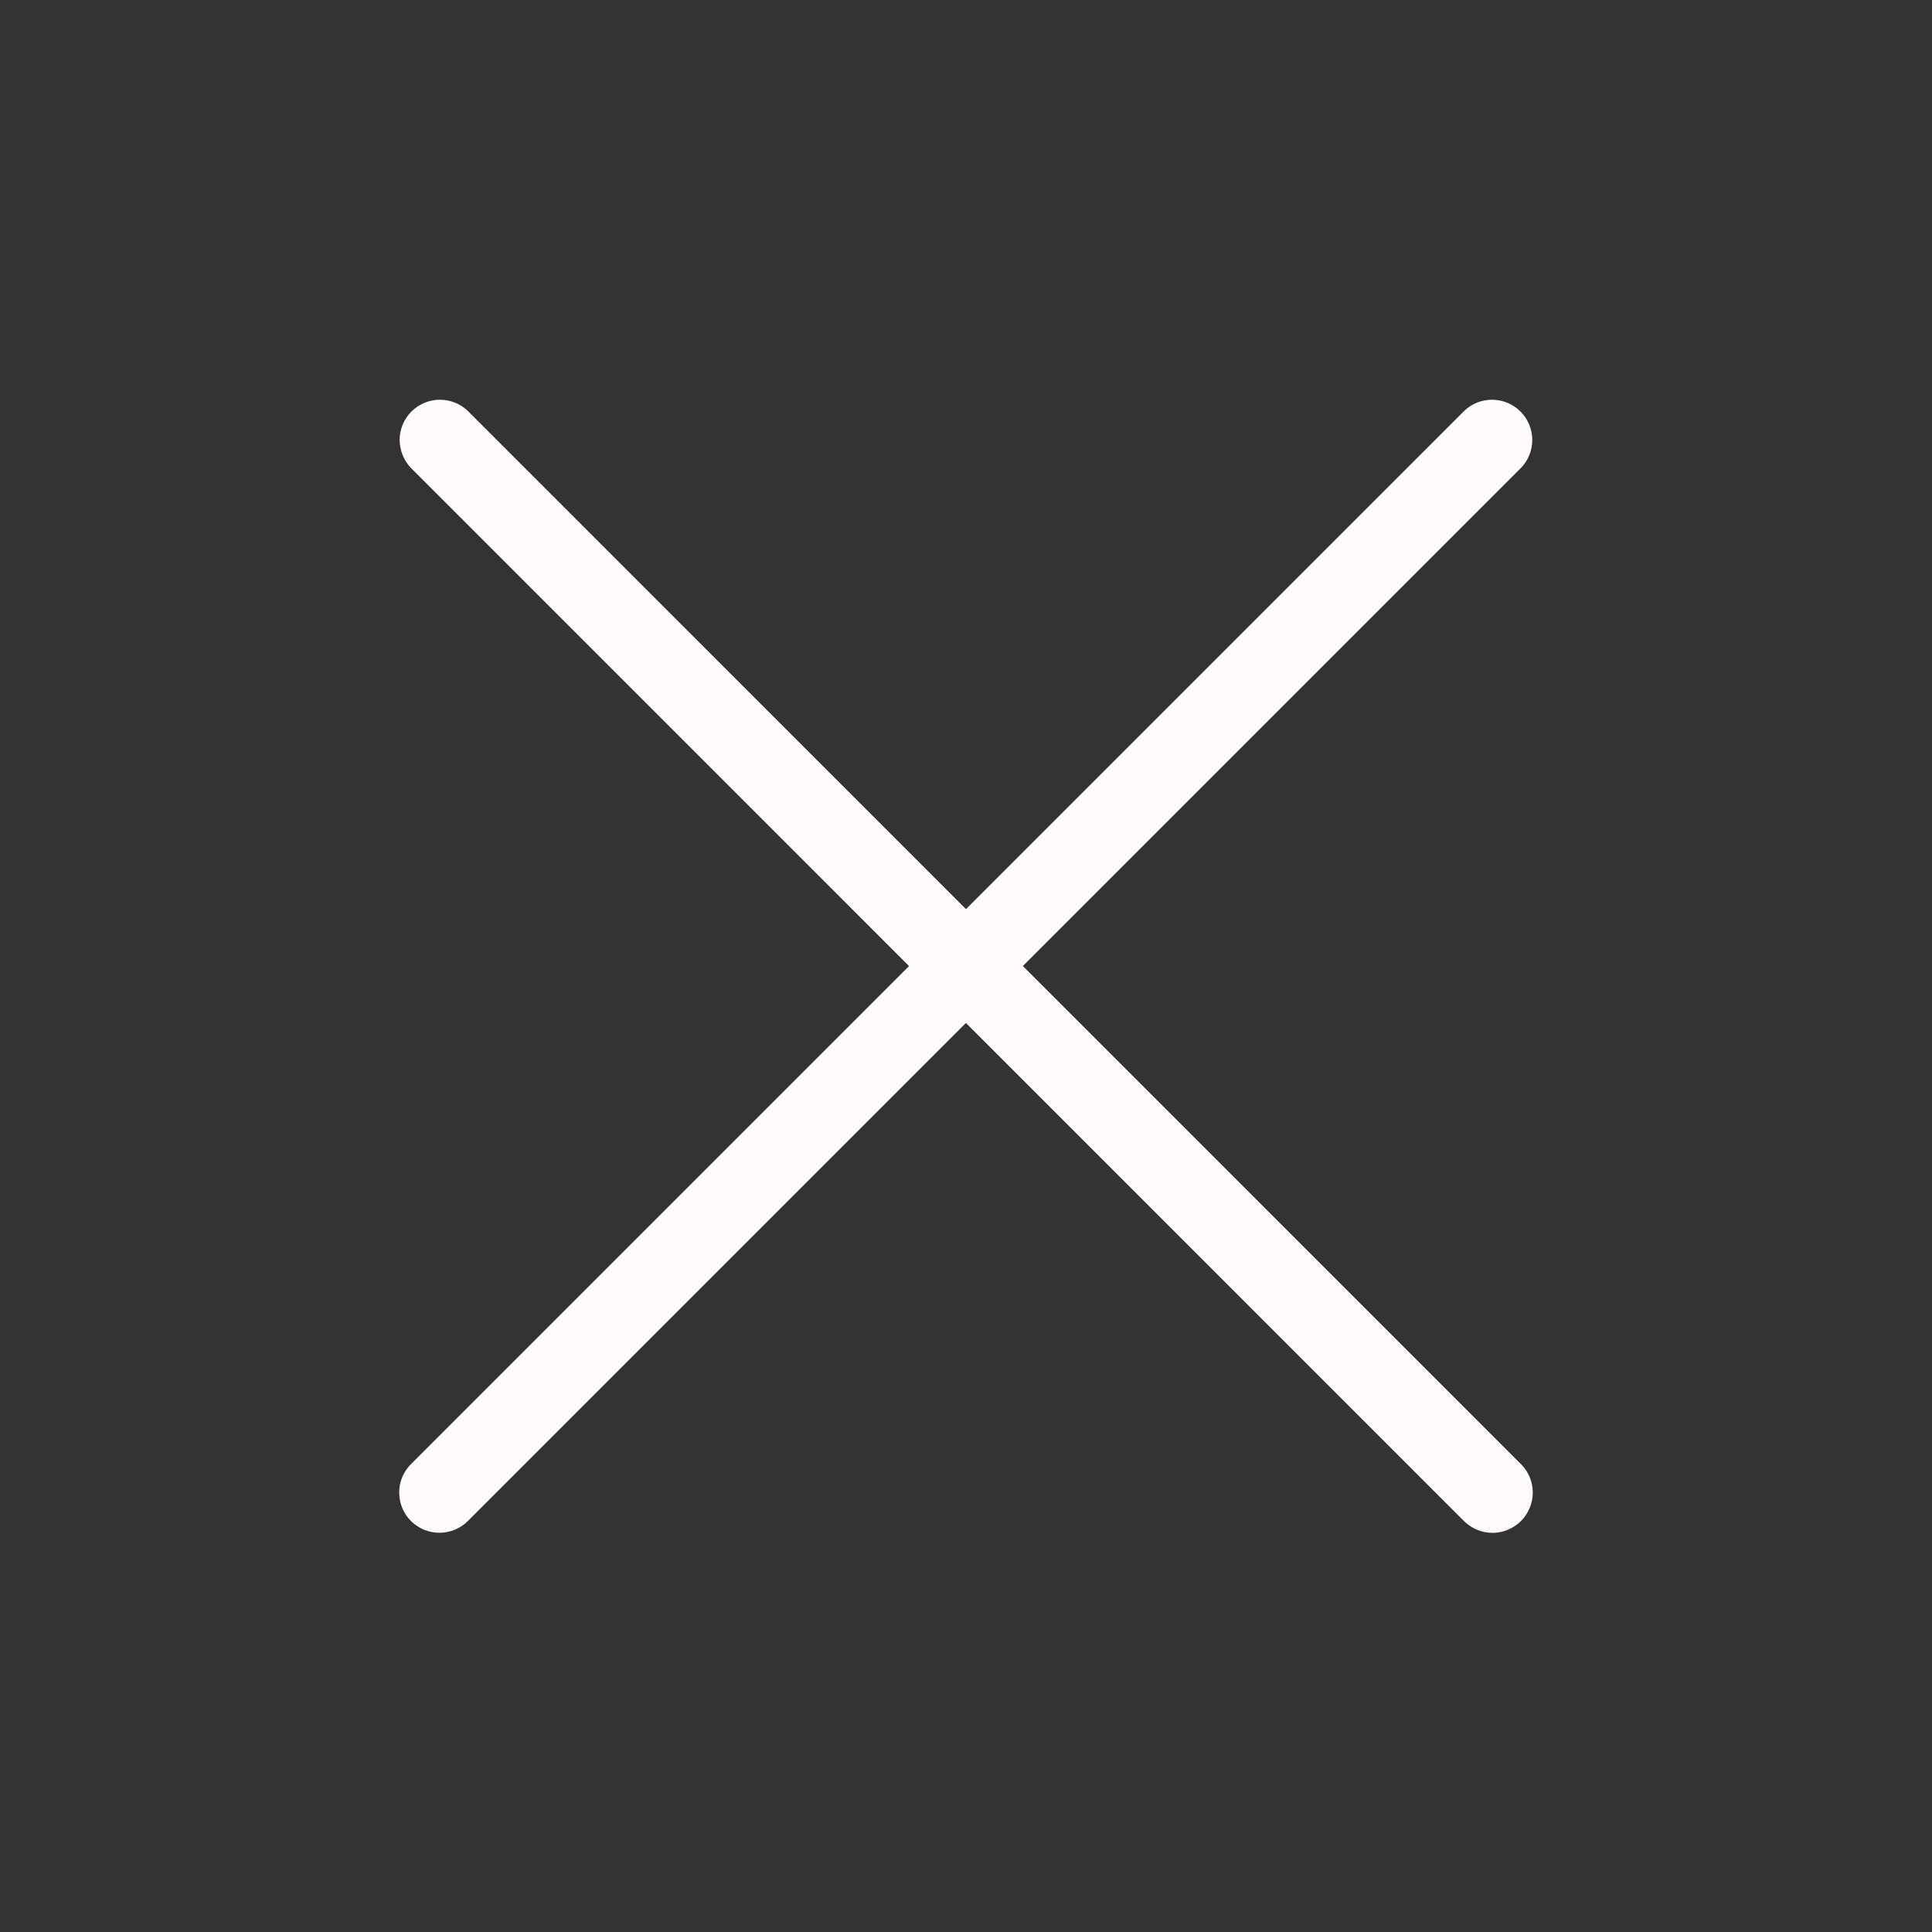 <svg width="20" height="20" viewBox="0 0 20 20" fill="none" xmlns="http://www.w3.org/2000/svg">
<rect x="0" y="0" width="20" height="20" fill="#333333" stroke="none"/>
<path d="M4.549 15.867C4.467 15.867 4.386 15.843 4.318 15.797C4.249 15.752 4.196 15.687 4.164 15.61C4.133 15.534 4.125 15.451 4.14 15.37C4.156 15.289 4.196 15.215 4.254 15.157L15.156 4.255C15.234 4.179 15.34 4.137 15.449 4.138C15.558 4.139 15.663 4.183 15.74 4.26C15.817 4.337 15.861 4.442 15.862 4.551C15.863 4.66 15.821 4.765 15.745 4.844L4.844 15.745C4.805 15.784 4.759 15.815 4.709 15.835C4.658 15.857 4.604 15.867 4.549 15.867Z" fill="#FFFBFB"/>
<path d="M15.45 15.868C15.34 15.868 15.234 15.824 15.155 15.746L4.254 4.844C4.179 4.766 4.137 4.66 4.137 4.551C4.138 4.442 4.182 4.337 4.259 4.26C4.337 4.183 4.441 4.139 4.551 4.138C4.66 4.137 4.765 4.179 4.844 4.255L15.744 15.156C15.803 15.214 15.843 15.288 15.859 15.369C15.875 15.45 15.867 15.534 15.835 15.61C15.804 15.686 15.75 15.752 15.682 15.797C15.613 15.843 15.533 15.868 15.45 15.868Z" fill="#FFFBFB"/>
</svg>
